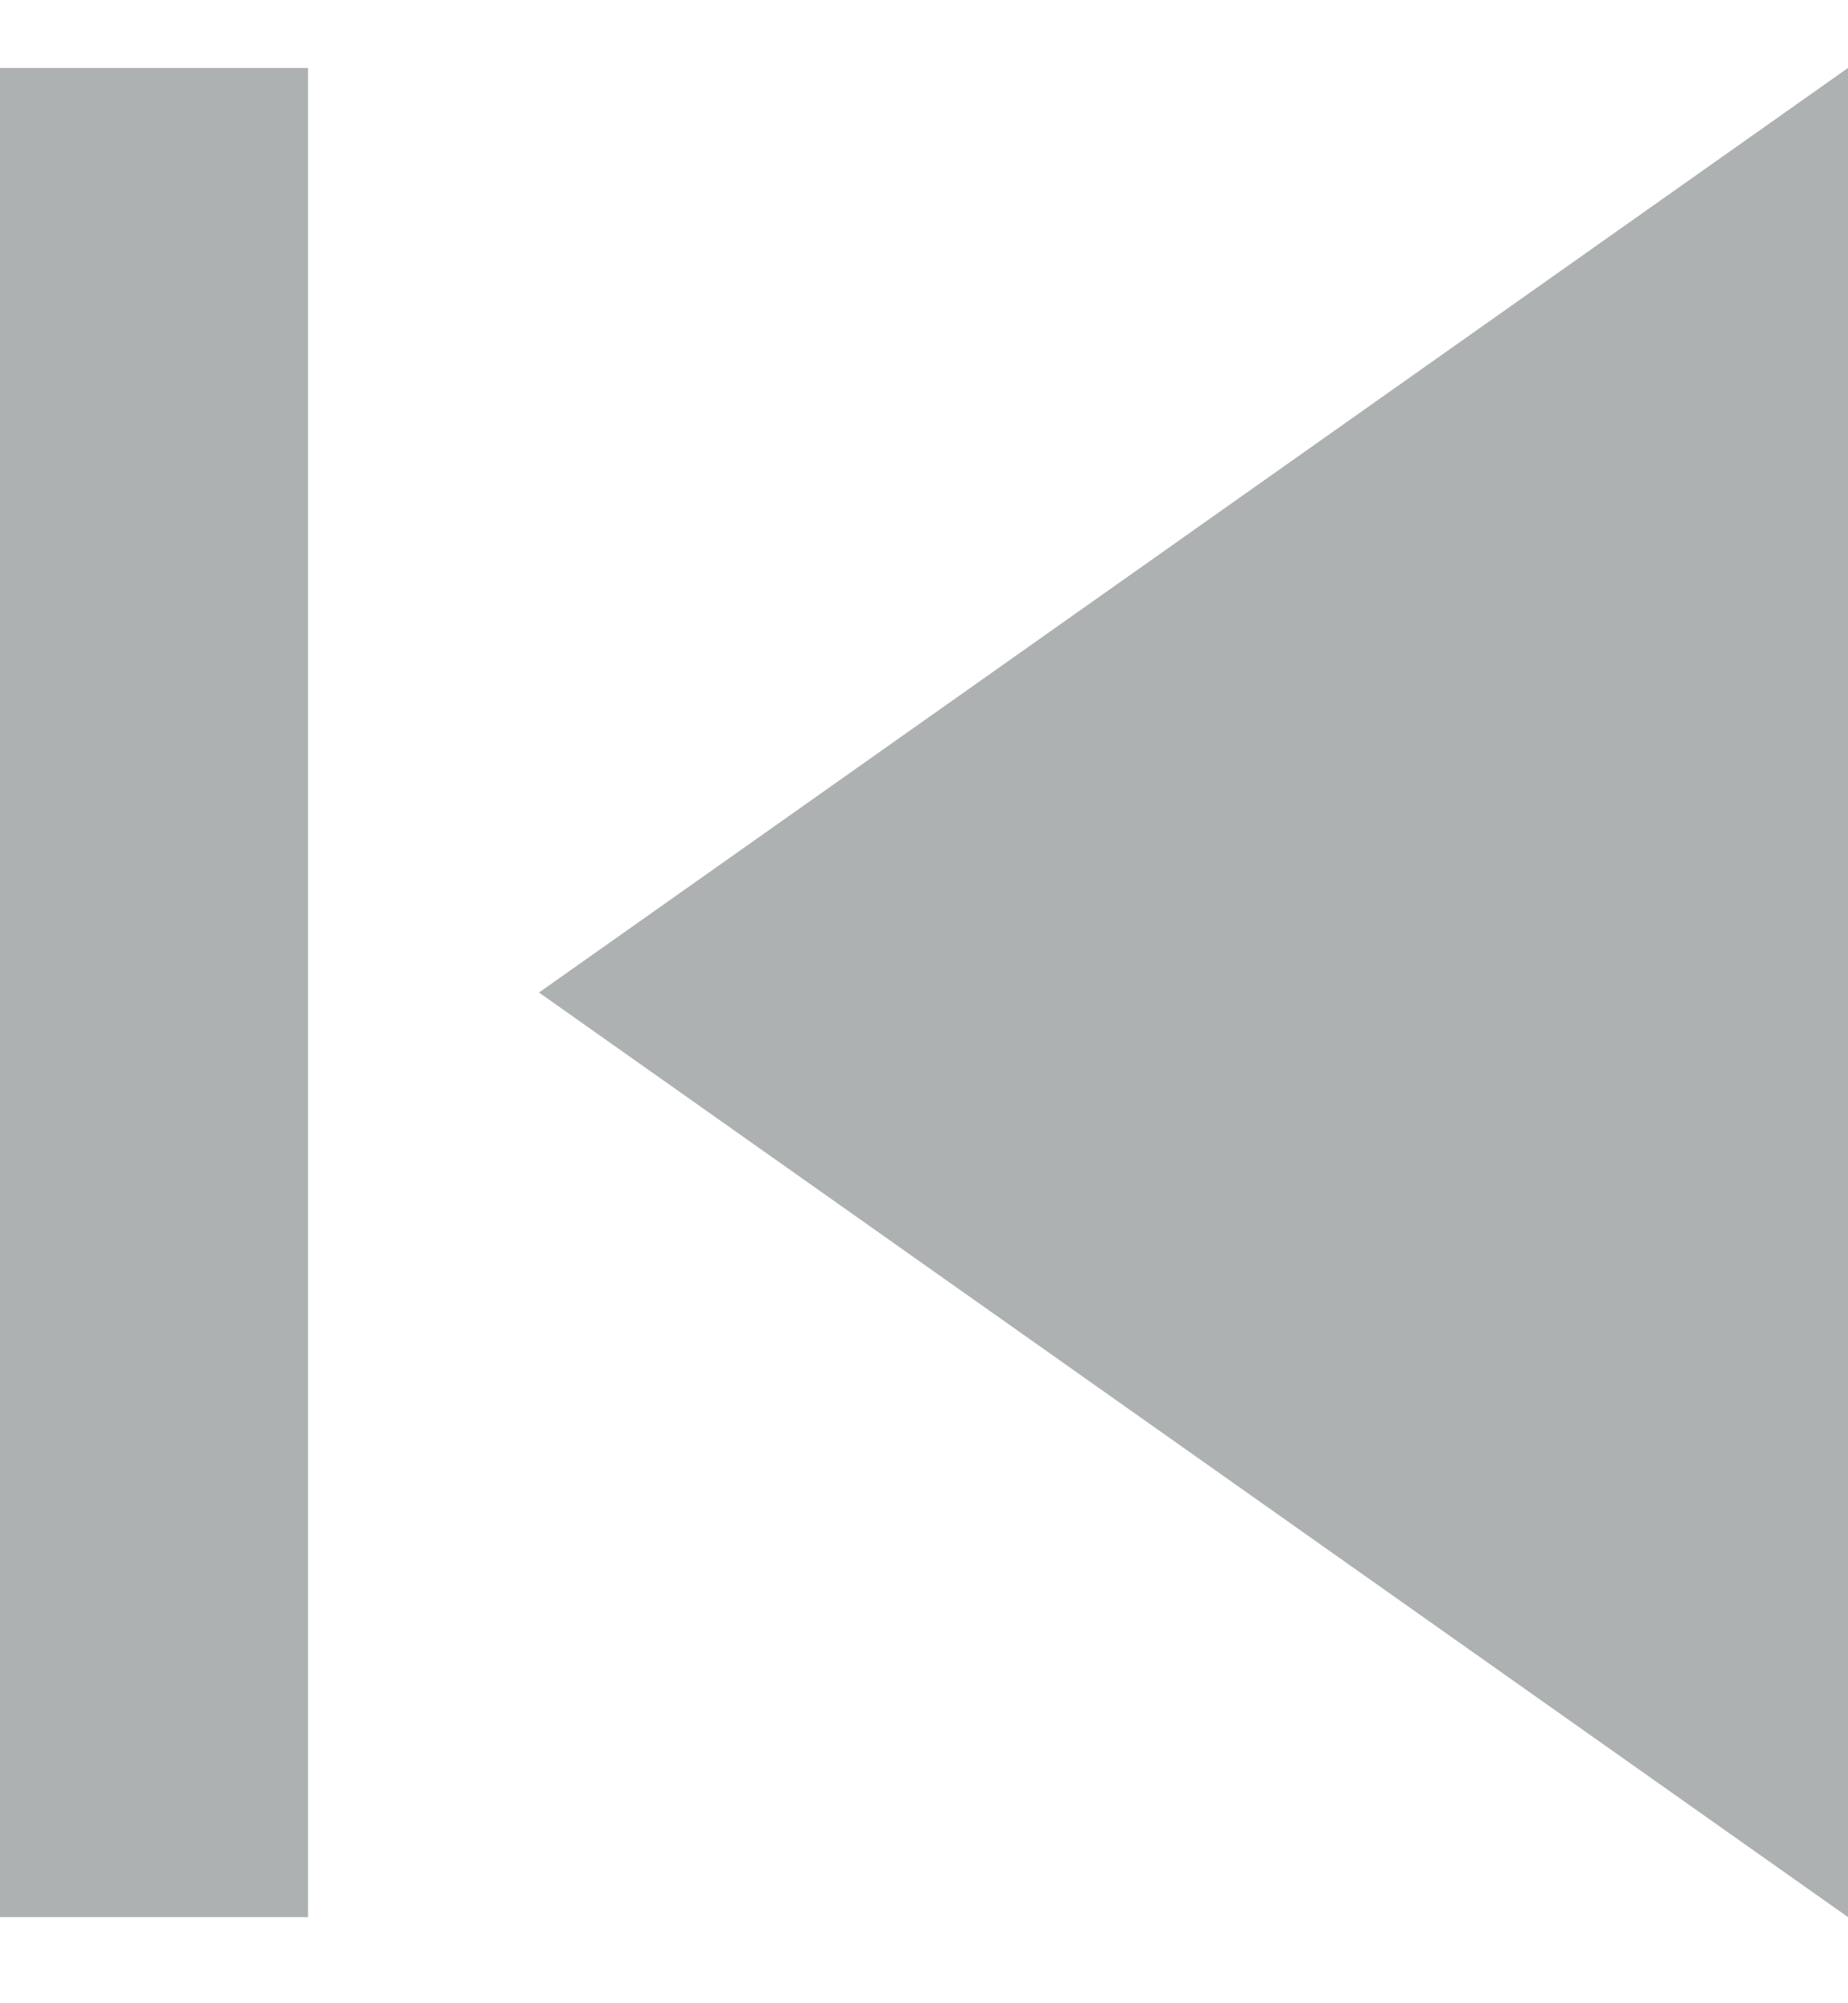 <svg width="12" height="13" viewBox="0 0 12 13" fill="none" xmlns="http://www.w3.org/2000/svg">
<path d="M12 0.441L3.5 6.441L12 12.441L12 0.441ZM2 12.441L2 0.441L-1.04907e-06 0.441L0 12.441L2 12.441Z" fill="#ADB1B2"/>
</svg>
